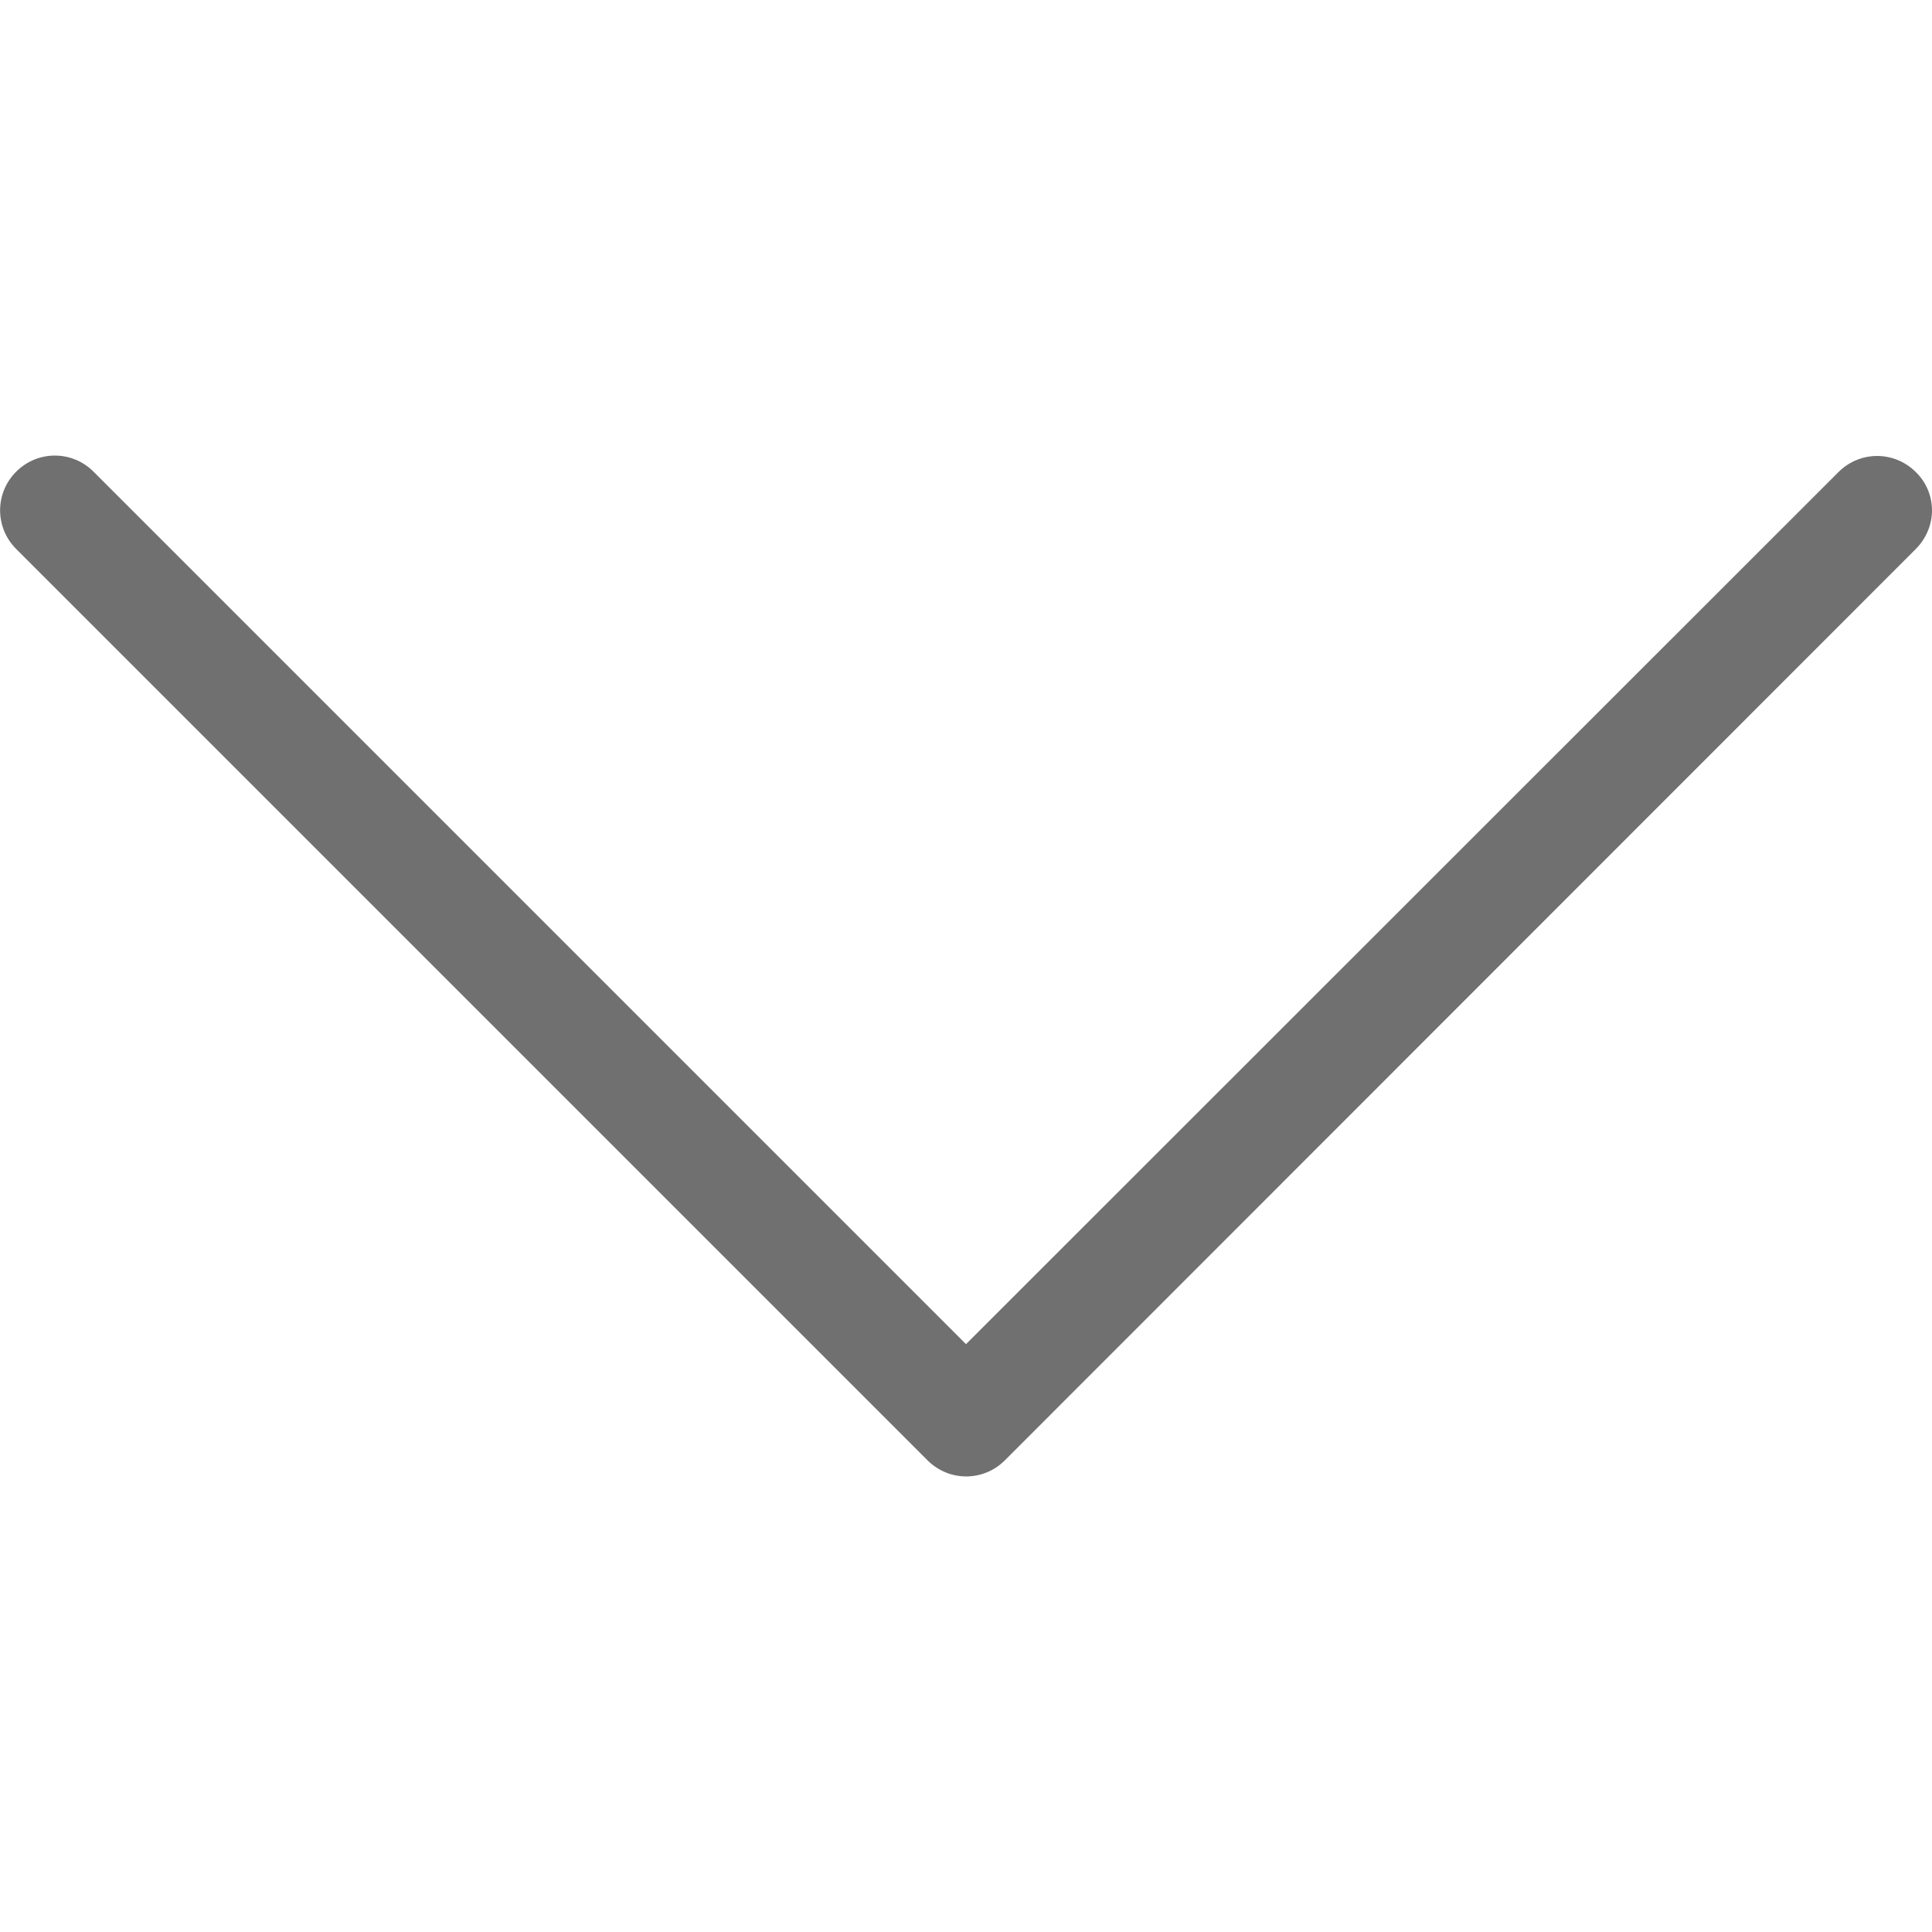 <?xml version="1.0" encoding="utf-8"?>
<!-- Generator: Adobe Illustrator 22.0.0, SVG Export Plug-In . SVG Version: 6.00 Build 0)  -->
<svg version="1.1" id="Capa_1" xmlns="http://www.w3.org/2000/svg" xmlns:xlink="http://www.w3.org/1999/xlink" x="0px" y="0px"
	 viewBox="0 0 477.2 477.2" style="enable-background:new 0 0 477.2 477.2;" xml:space="preserve">
<style type="text/css">
	.st0{fill:#707070;}
</style>
<g>
	<path class="st0" d="M238.6,332L23.1,116.5c-5.3-5.3-13.8-5.3-19.1,0s-5.3,13.8,0,19.1l225.1,225.1c5.3,5.3,13.8,5.3,19.1,0
		l225-225.1c2.6-2.6,4-6.1,4-9.5c0-3.4-1.3-6.9-4-9.5c-5.3-5.3-13.8-5.3-19.1,0L238.6,332z"/>
</g>
</svg>
